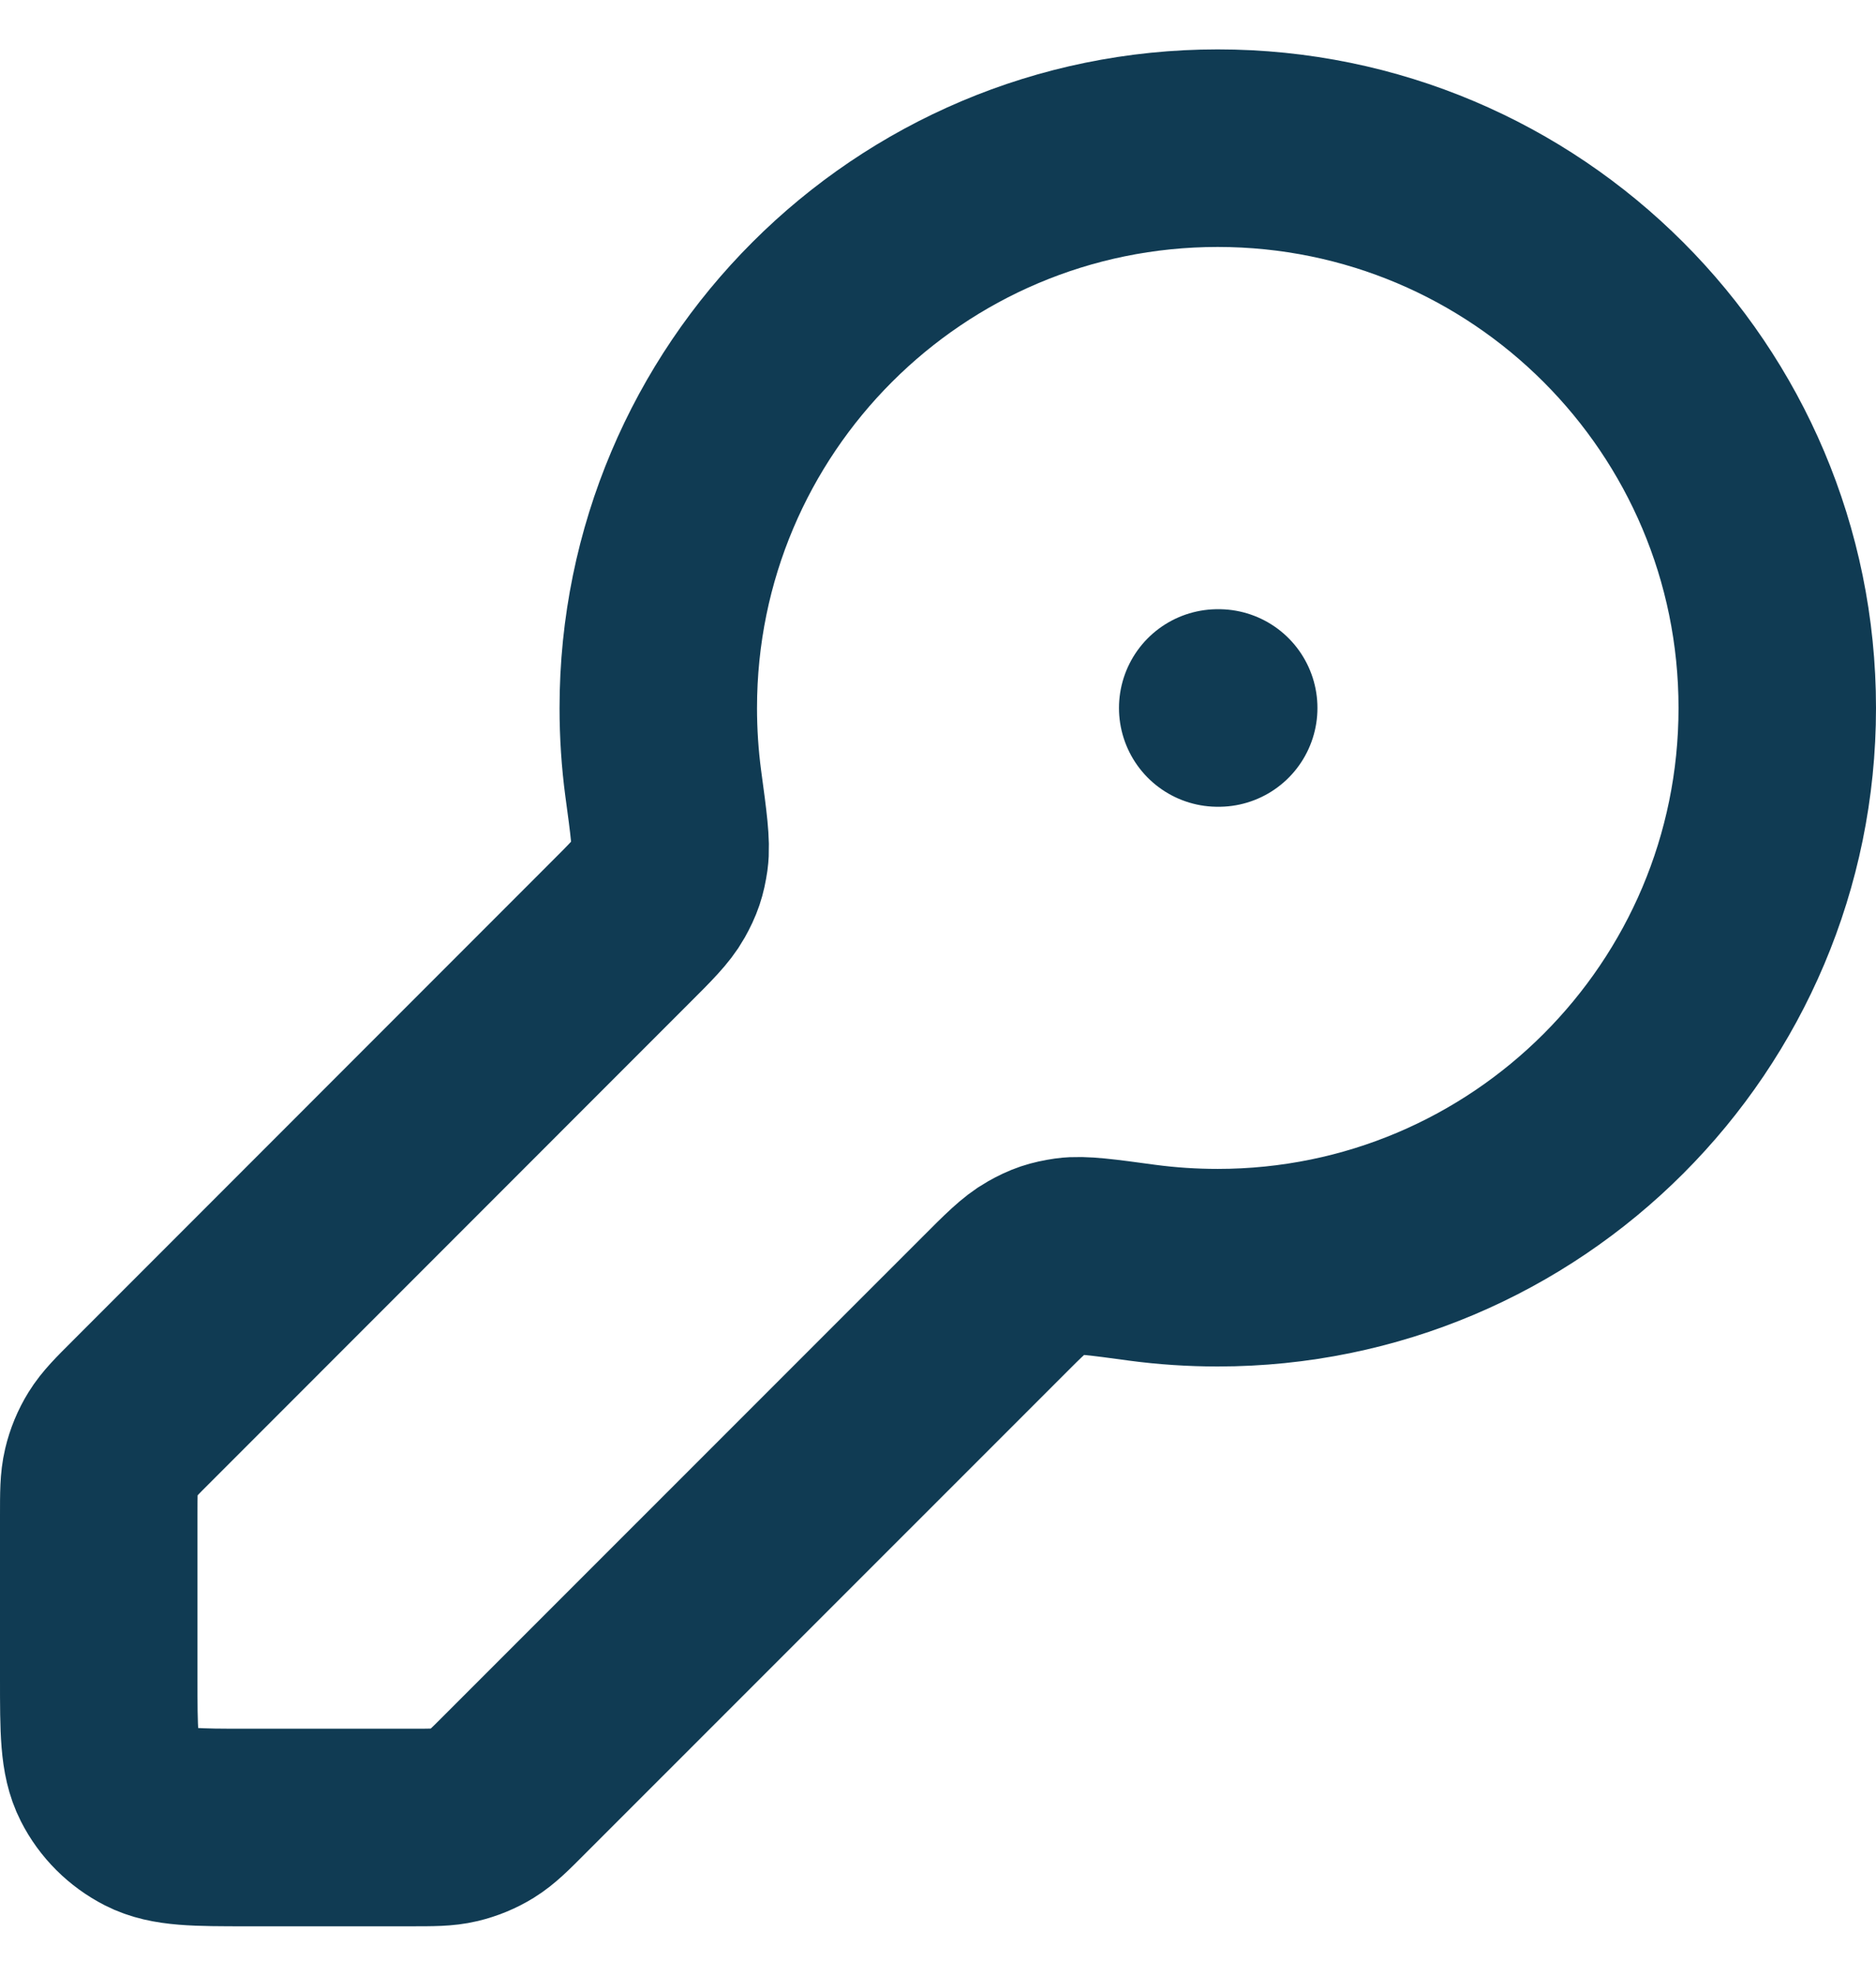 <svg width="19" height="20" viewBox="0 0 19 20" fill="none" xmlns="http://www.w3.org/2000/svg">
<path d="M12.333 7.167H12.343M12.333 12.833C15.463 12.833 18 10.296 18 7.167C18 4.037 15.463 1.5 12.333 1.5C9.204 1.5 6.667 4.037 6.667 7.167C6.667 7.425 6.684 7.68 6.717 7.929C6.773 8.339 6.8 8.544 6.782 8.674C6.762 8.809 6.738 8.881 6.671 9.001C6.607 9.115 6.495 9.228 6.269 9.453L1.443 14.28C1.279 14.443 1.198 14.525 1.139 14.62C1.087 14.704 1.049 14.796 1.026 14.893C1 15.002 1 15.117 1 15.348V16.989C1 17.518 1 17.782 1.103 17.984C1.193 18.162 1.338 18.306 1.516 18.397C1.718 18.5 1.982 18.5 2.511 18.5H4.152C4.383 18.5 4.498 18.5 4.607 18.474C4.703 18.451 4.796 18.413 4.88 18.361C4.975 18.302 5.057 18.221 5.22 18.057L10.047 13.231C10.272 13.005 10.385 12.893 10.499 12.829C10.618 12.762 10.691 12.738 10.826 12.718C10.956 12.7 11.161 12.727 11.571 12.783C11.82 12.816 12.075 12.833 12.333 12.833Z" stroke="#103B53" stroke-width="2" stroke-linecap="round" stroke-linejoin="round"/>
</svg>
